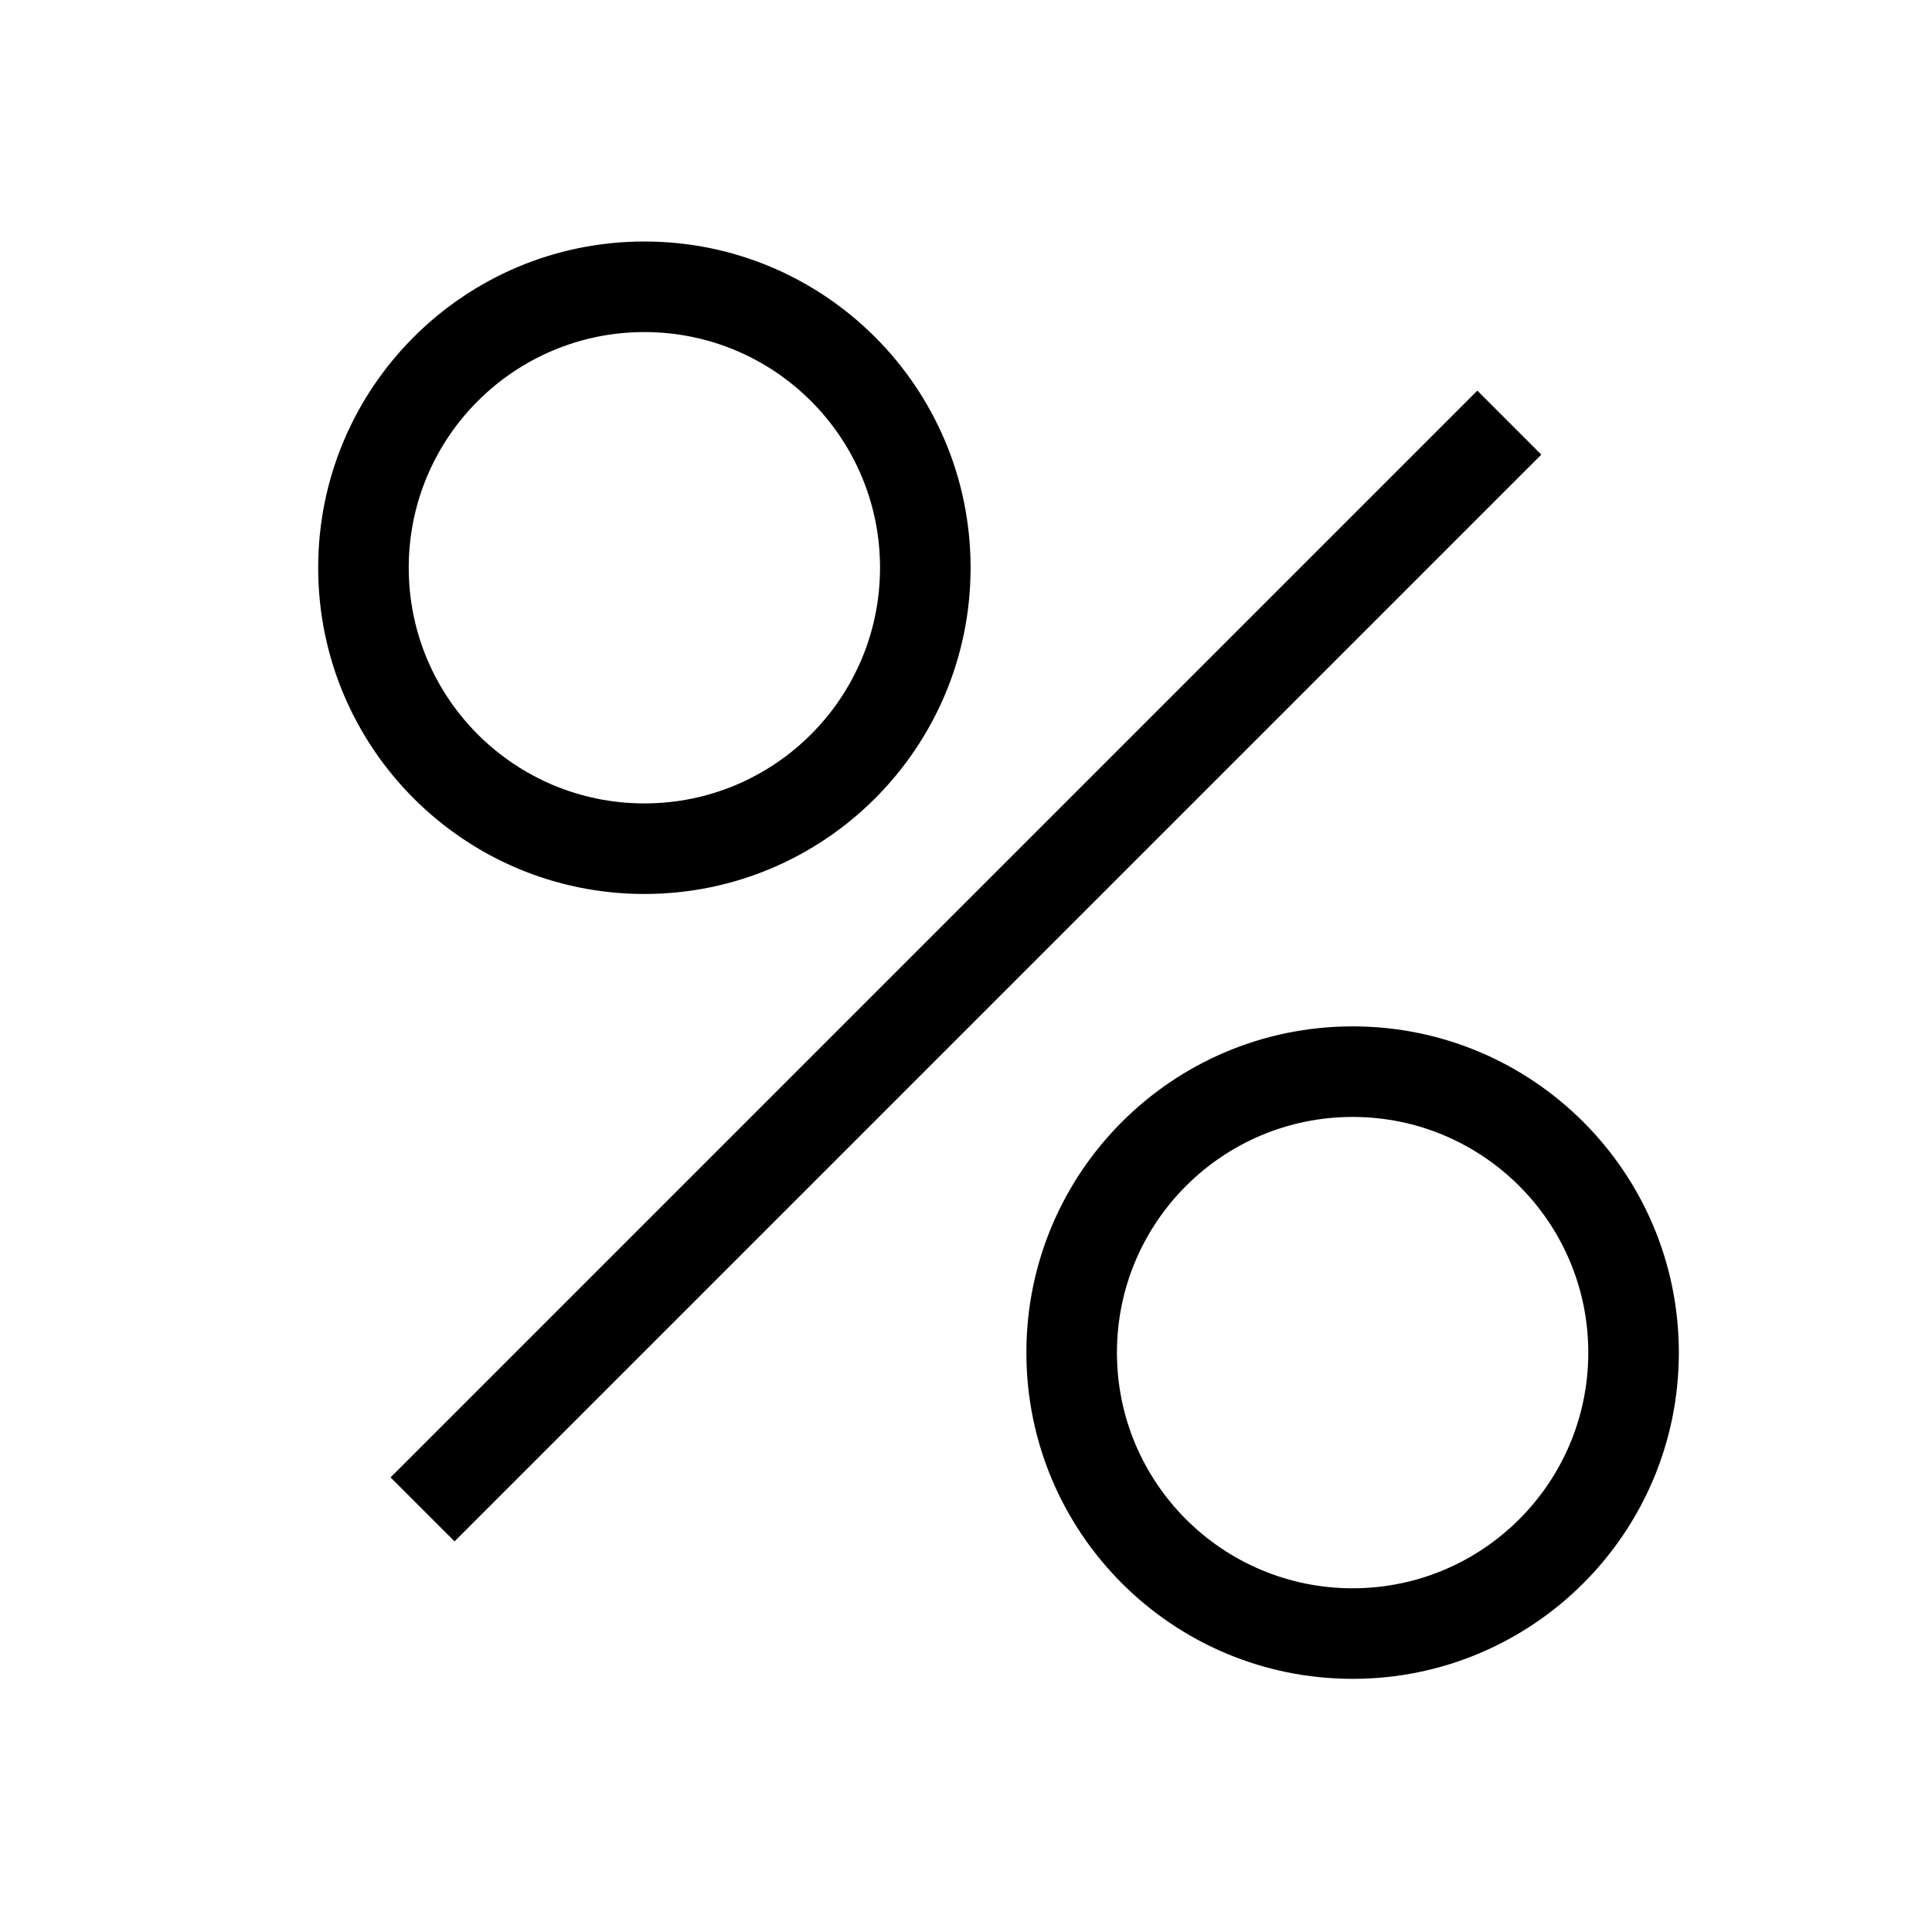 <svg width="32" height="32" viewBox="0 0 32 32" fill="none" xmlns="http://www.w3.org/2000/svg">
<path fill-rule="evenodd" clip-rule="evenodd" d="M22.404 26.307C24.559 26.307 26.307 24.559 26.307 22.404C26.307 20.248 24.559 18.5 22.404 18.5C20.248 18.5 18.5 20.248 18.5 22.404C18.5 24.559 20.248 26.307 22.404 26.307ZM22.404 27.807C25.388 27.807 27.807 25.388 27.807 22.404C27.807 19.419 25.388 17 22.404 17C19.419 17 17 19.419 17 22.404C17 25.388 19.419 27.807 22.404 27.807Z" fill="black"/>
<path fill-rule="evenodd" clip-rule="evenodd" d="M10.673 13.307C12.829 13.307 14.576 11.559 14.576 9.403C14.576 7.248 12.829 5.5 10.673 5.5C8.517 5.5 6.77 7.248 6.77 9.403C6.77 11.559 8.517 13.307 10.673 13.307ZM10.673 14.807C13.657 14.807 16.076 12.388 16.076 9.403C16.076 6.419 13.657 4 10.673 4C7.689 4 5.27 6.419 5.27 9.403C5.27 12.388 7.689 14.807 10.673 14.807Z" fill="black"/>
<path fill-rule="evenodd" clip-rule="evenodd" d="M25.529 7.53L7.529 25.53L6.469 24.47L24.469 6.47L25.529 7.53Z" fill="black"/>
</svg>
